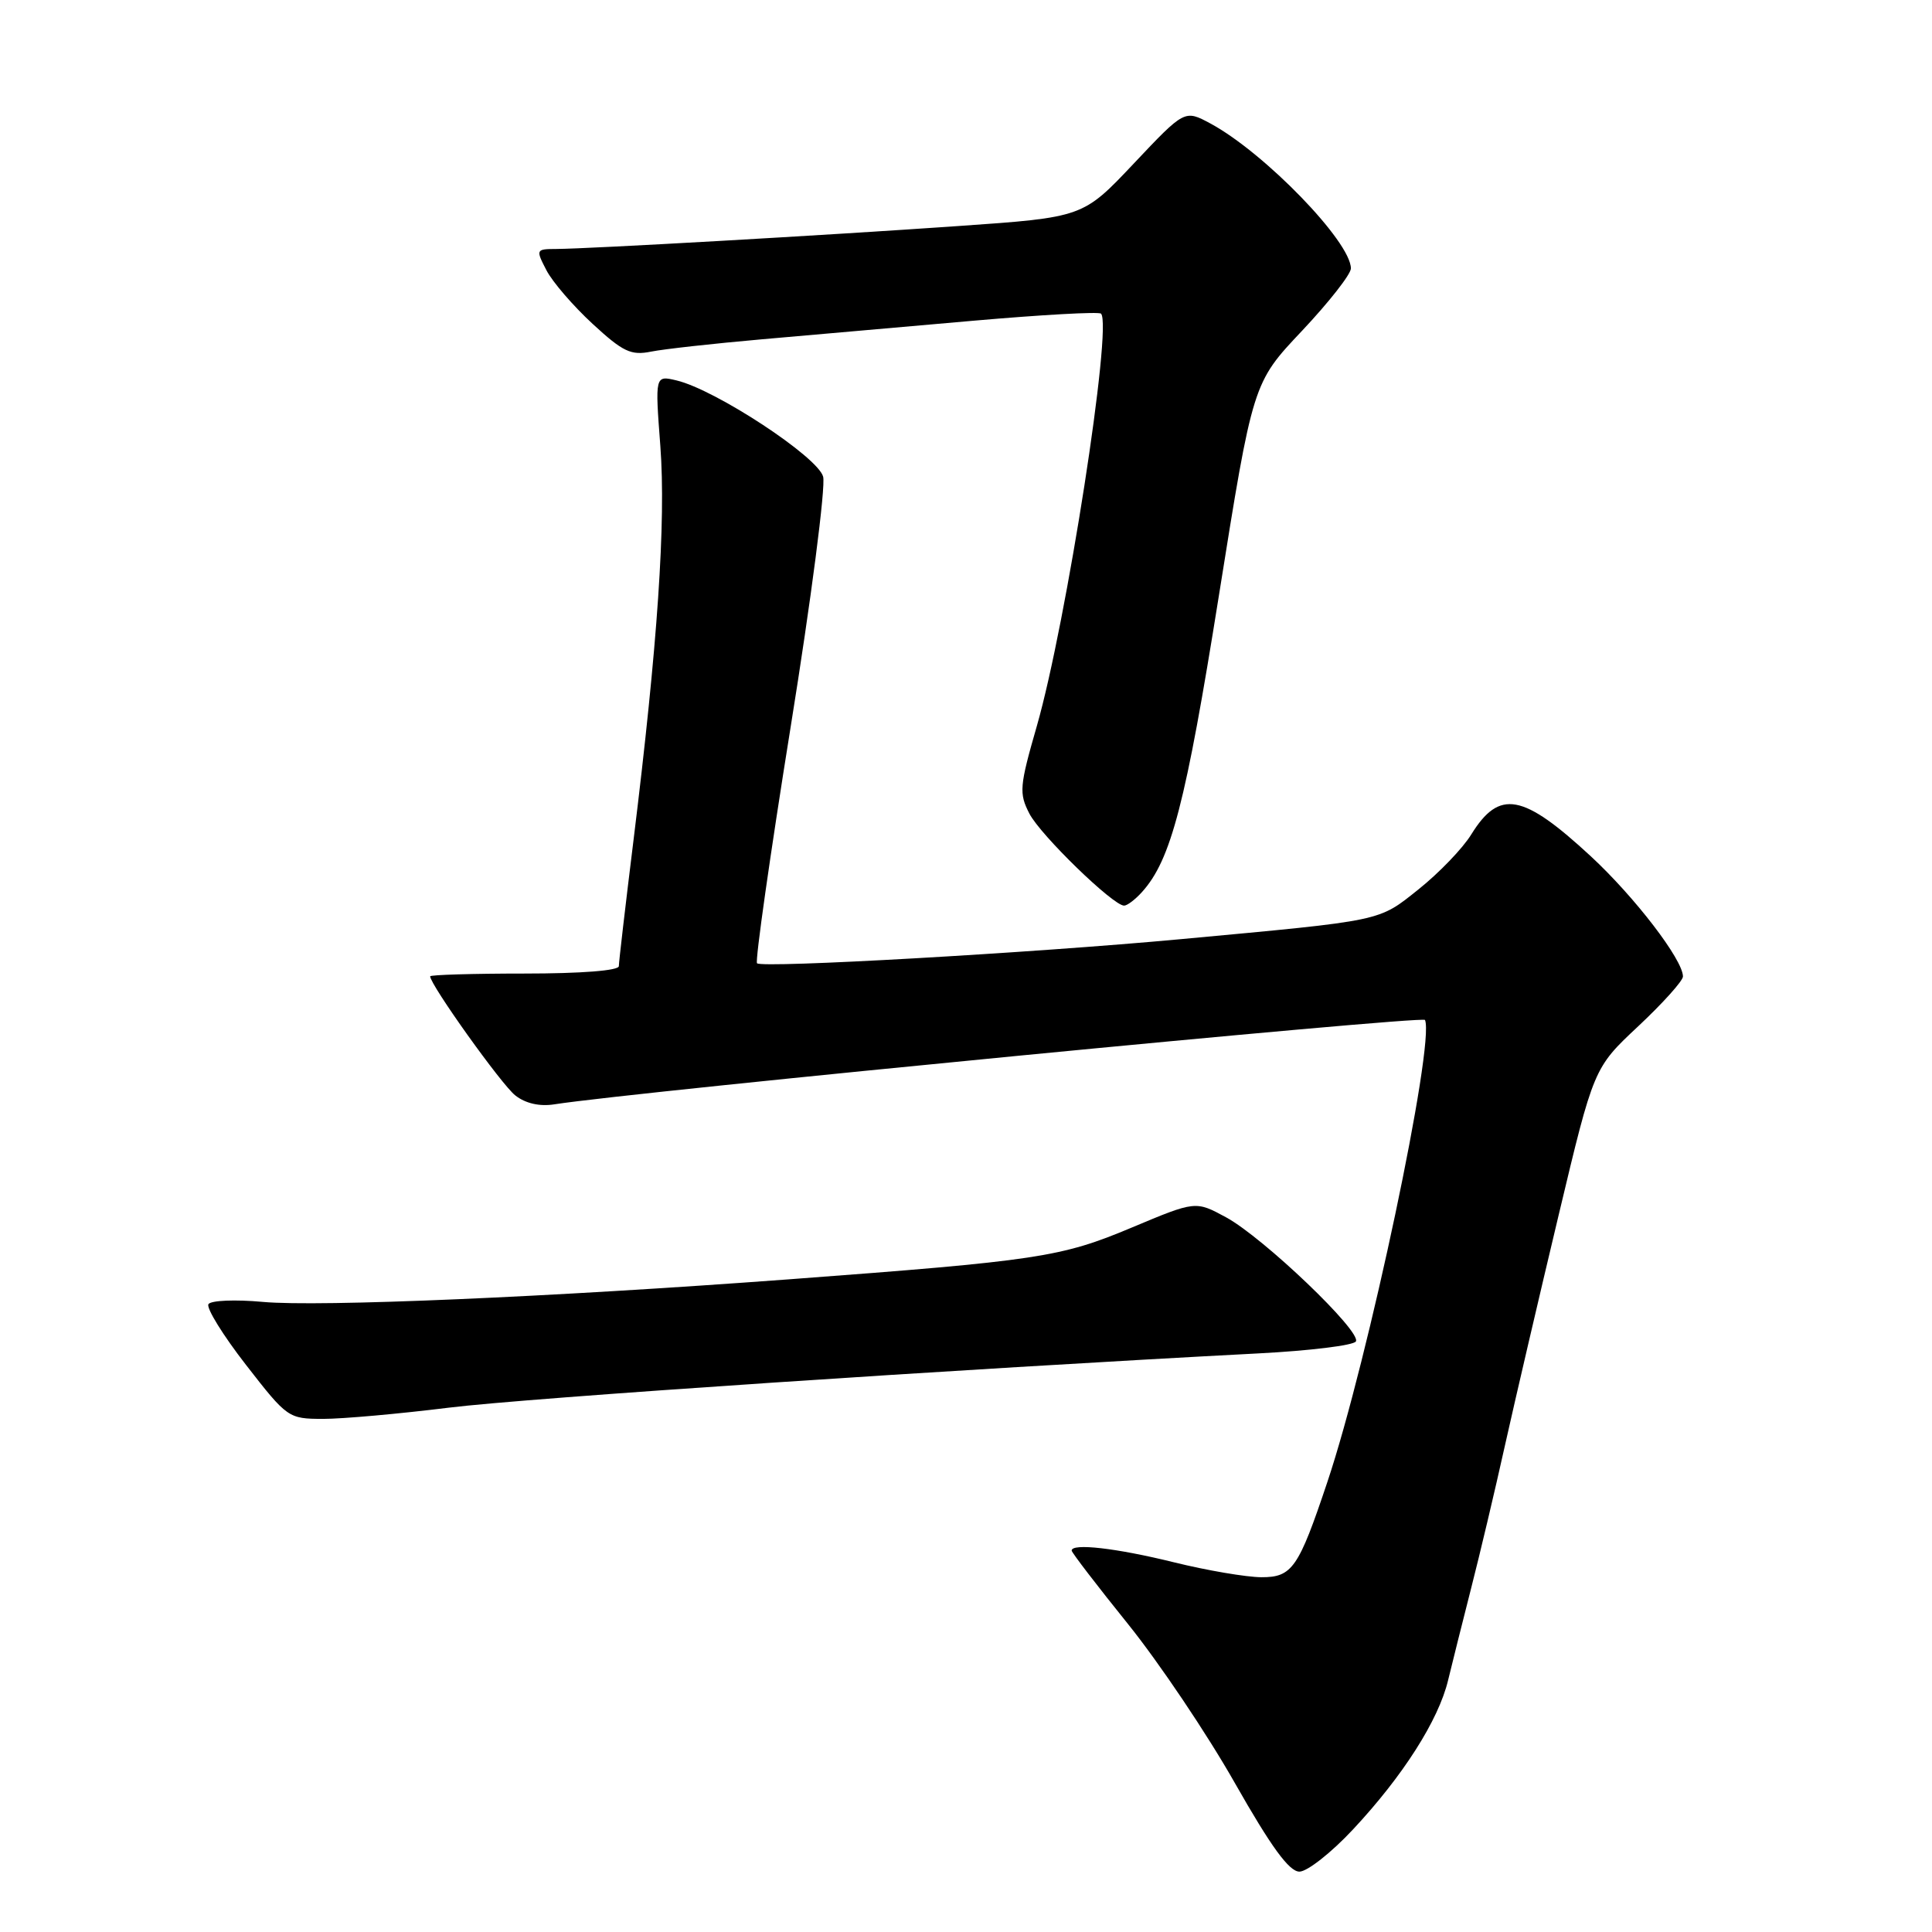 <?xml version="1.0" encoding="UTF-8" standalone="no"?>
<!DOCTYPE svg PUBLIC "-//W3C//DTD SVG 1.1//EN" "http://www.w3.org/Graphics/SVG/1.1/DTD/svg11.dtd" >
<svg xmlns="http://www.w3.org/2000/svg" xmlns:xlink="http://www.w3.org/1999/xlink" version="1.1" viewBox="0 0 256 256">
 <g >
 <path fill="currentColor"
d=" M 179.28 242.41 C 185.89 235.34 190.61 227.94 191.88 222.64 C 192.43 220.36 193.80 214.90 194.92 210.50 C 196.05 206.10 198.08 197.55 199.42 191.50 C 200.77 185.45 203.97 171.72 206.53 161.00 C 211.18 141.50 211.18 141.50 217.09 135.97 C 220.34 132.92 223.00 129.96 223.00 129.39 C 223.00 127.18 216.62 118.86 210.79 113.46 C 201.77 105.12 198.68 104.55 194.95 110.57 C 193.82 112.41 190.68 115.67 187.99 117.82 C 182.57 122.14 183.53 121.93 156.50 124.44 C 136.68 126.28 100.98 128.31 100.31 127.64 C 100.04 127.37 102.04 113.29 104.76 96.36 C 107.49 79.43 109.42 64.49 109.07 63.16 C 108.36 60.53 94.82 51.64 89.65 50.41 C 86.79 49.73 86.79 49.73 87.50 59.12 C 88.25 69.15 87.14 85.40 83.95 111.27 C 82.88 119.94 82.00 127.48 82.00 128.02 C 82.00 128.61 77.02 129.00 69.50 129.00 C 62.62 129.00 57.00 129.17 57.00 129.37 C 57.00 130.48 66.48 143.76 68.28 145.15 C 69.62 146.21 71.51 146.64 73.45 146.33 C 84.08 144.66 188.56 134.54 188.82 135.15 C 190.15 138.31 181.30 180.22 175.88 196.38 C 172.06 207.79 171.22 209.00 167.14 208.99 C 165.14 208.98 159.90 208.09 155.50 207.00 C 147.92 205.13 142.00 204.45 142.00 205.46 C 142.00 205.71 145.36 210.10 149.48 215.21 C 153.59 220.32 159.96 229.79 163.62 236.25 C 168.43 244.72 170.82 248.00 172.18 248.00 C 173.21 248.00 176.41 245.49 179.28 242.41 Z  M 59.50 186.52 C 69.82 185.24 127.18 181.40 166.79 179.33 C 173.55 178.98 179.34 178.27 179.66 177.75 C 180.45 176.46 167.43 164.01 162.46 161.30 C 158.42 159.11 158.42 159.11 149.96 162.66 C 140.58 166.60 137.57 167.05 104.50 169.52 C 72.84 171.88 42.30 173.19 34.84 172.51 C 31.16 172.17 27.93 172.31 27.62 172.81 C 27.31 173.31 29.55 176.94 32.60 180.86 C 38.07 187.90 38.21 188.00 42.82 188.01 C 45.39 188.01 52.90 187.34 59.50 186.52 Z  M 151.31 118.21 C 155.17 113.95 157.12 106.43 161.50 78.98 C 166.01 50.73 166.01 50.73 172.51 43.85 C 176.08 40.06 179.00 36.34 179.00 35.57 C 179.00 32.04 167.54 20.22 160.38 16.36 C 156.97 14.53 156.97 14.53 150.23 21.67 C 143.50 28.80 143.50 28.80 127.00 29.95 C 108.96 31.21 78.13 32.96 73.72 32.99 C 71.01 33.00 70.98 33.06 72.40 35.80 C 73.19 37.34 75.95 40.54 78.52 42.91 C 82.54 46.62 83.61 47.13 86.28 46.59 C 87.98 46.25 94.58 45.52 100.94 44.96 C 107.30 44.41 119.90 43.30 128.95 42.50 C 137.99 41.71 145.62 41.28 145.89 41.56 C 147.44 43.11 141.30 82.55 137.39 96.19 C 135.08 104.21 135.01 105.11 136.40 107.81 C 137.88 110.67 147.49 120.00 148.95 120.00 C 149.36 120.00 150.42 119.20 151.31 118.21 Z "/>
</g>
</svg>